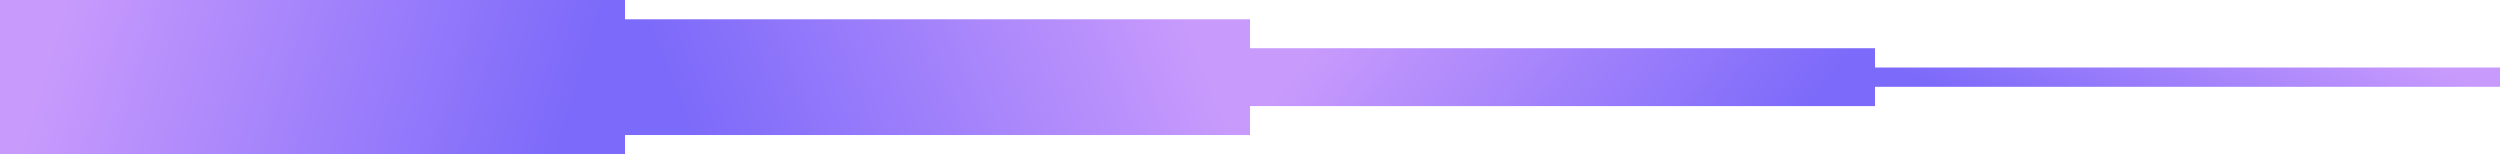 <svg width="1296" height="80" viewBox="0 0 1296 80" fill="none" xmlns="http://www.w3.org/2000/svg">
<path d="M0 0H324V80H0V0Z" fill="url(#paint0_linear)"/>
<rect width="324" height="60" transform="matrix(-1 0 0 1 648 10)" fill="url(#paint1_linear)"/>
<rect x="648" y="25" width="324" height="30" fill="url(#paint2_linear)"/>
<rect width="324" height="10" transform="matrix(-1 0 0 1 1296 35)" fill="url(#paint3_linear)"/>
<defs>
<linearGradient id="paint0_linear" x1="33.116" y1="-8.69043e-06" x2="290.668" y2="77.749" gradientUnits="userSpaceOnUse">
<stop stop-color="#C89AFC"/>
<stop offset="1" stop-color="#7C6AFA"/>
</linearGradient>
<linearGradient id="paint1_linear" x1="33.116" y1="-6.51782e-06" x2="274.959" y2="97.342" gradientUnits="userSpaceOnUse">
<stop stop-color="#C89AFC"/>
<stop offset="1" stop-color="#7C6AFA"/>
</linearGradient>
<linearGradient id="paint2_linear" x1="681.116" y1="25" x2="851.636" y2="162.27" gradientUnits="userSpaceOnUse">
<stop stop-color="#C89AFC"/>
<stop offset="1" stop-color="#7C6AFA"/>
</linearGradient>
<linearGradient id="paint3_linear" x1="33.116" y1="-1.0863e-06" x2="74.248" y2="99.333" gradientUnits="userSpaceOnUse">
<stop stop-color="#C89AFC"/>
<stop offset="1" stop-color="#7C6AFA"/>
</linearGradient>
</defs>
</svg>
